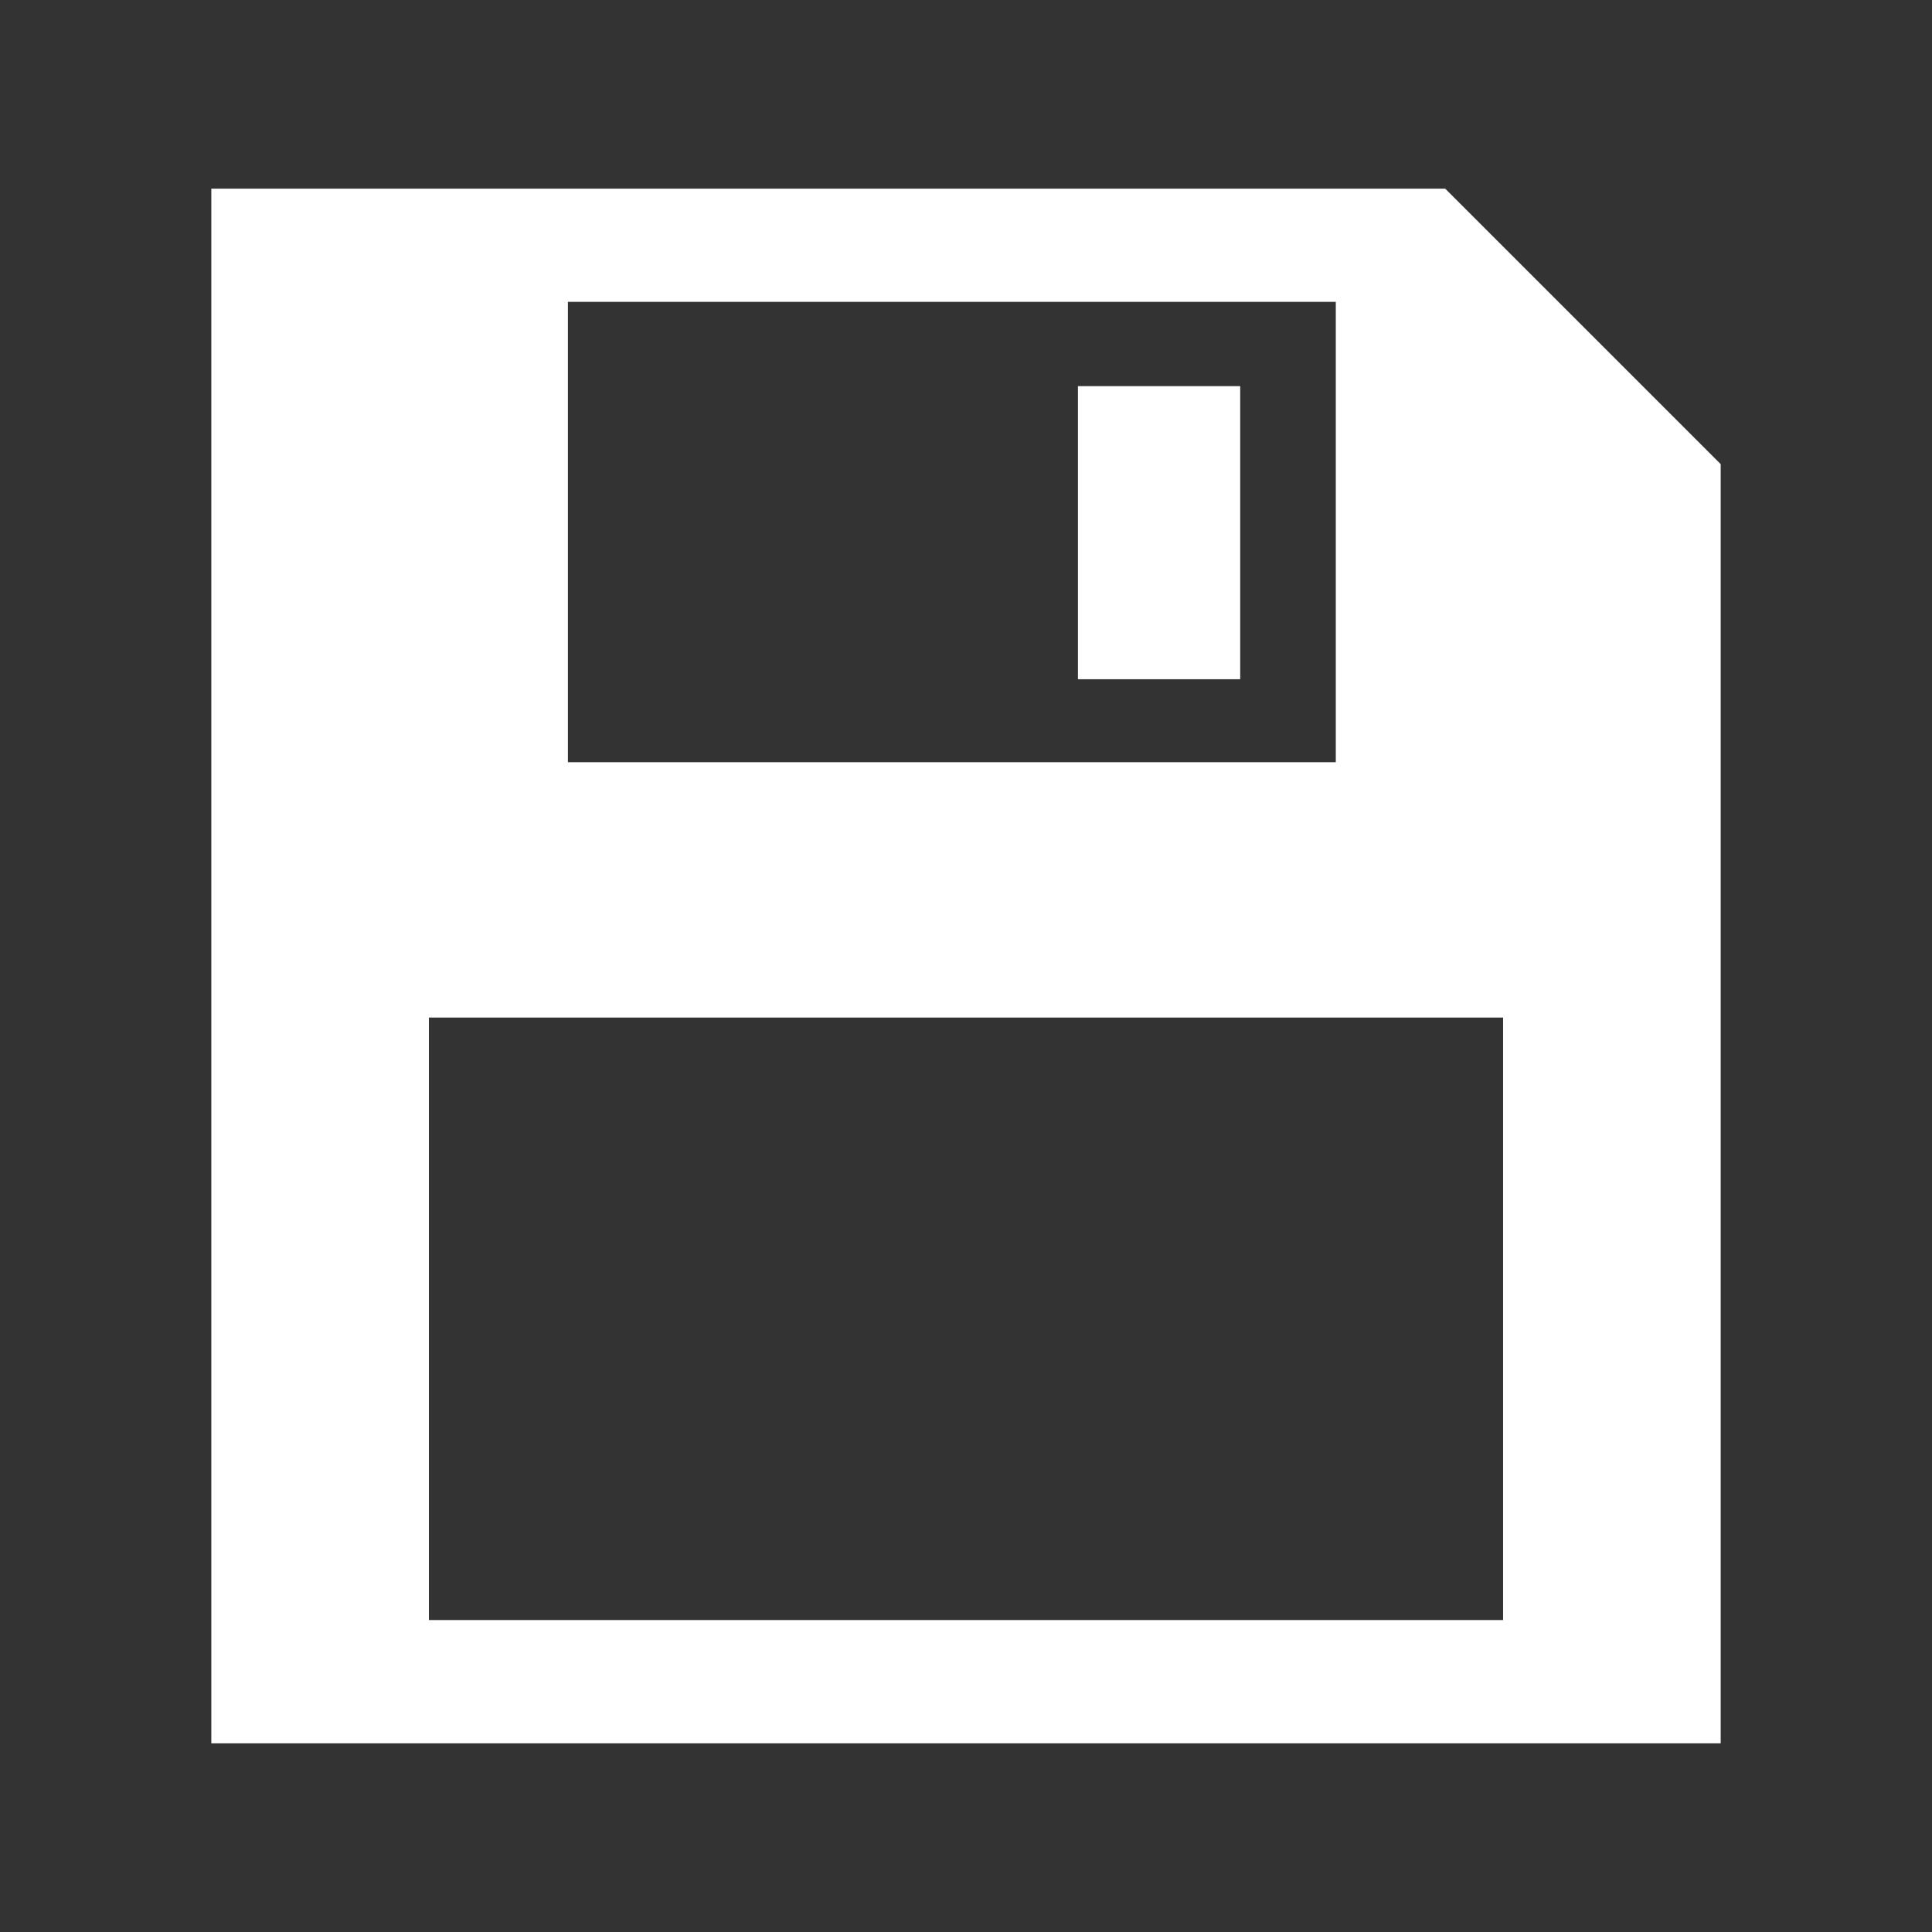 <svg xmlns="http://www.w3.org/2000/svg" width="512" height="512" viewBox="0 0 512 512"><rect x="0" y="0" width="512" height="512" fill="#333333" stroke="none"/><path fill="white" d="M285.666 102.333h43V180h-43v-77.667zM456 123v339H56V50h327l73 73zm-305.5 79H354V80H150.5v122zm247.833 67.666H113.667v159.666h284.666V269.666z"/></svg>